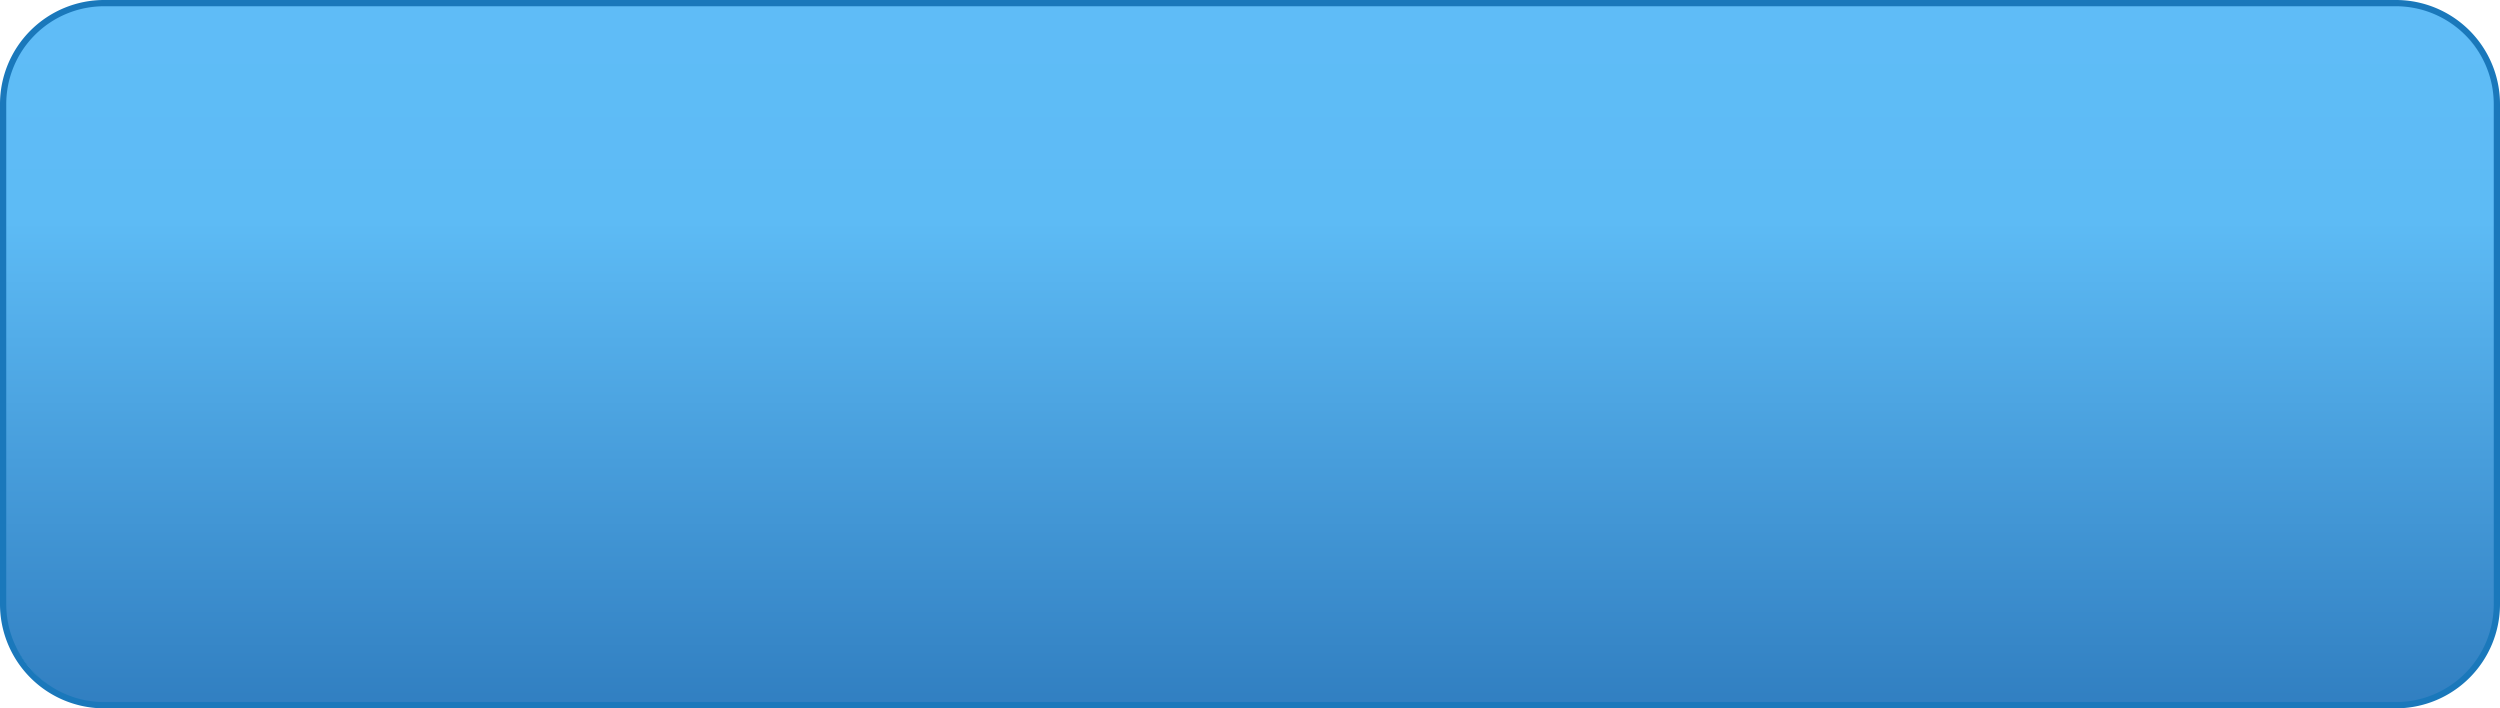 <svg xmlns="http://www.w3.org/2000/svg" xmlns:xlink="http://www.w3.org/1999/xlink" width="120" height="34" viewBox="0 0 120 34">
  <defs>
    <style>
      .a {
        fill: url(#a);
      }

      .b {
        fill: #1a78bb;
      }
    </style>
    <linearGradient id="a" x1="60" y1="33.85" x2="60" y2="0.15" gradientUnits="userSpaceOnUse">
      <stop offset="0" stop-color="#317fc1"/>
      <stop offset="0.689" stop-color="#5dbbf5"/>
      <stop offset="0.988" stop-color="#5fbcf7"/>
    </linearGradient>
  </defs>
  <g>
    <rect class="a" x="0.15" y="0.15" width="119.7" height="33.7" rx="4.85"/>
    <path class="b" d="M115,.3A4.7,4.7,0,0,1,119.7,5V29a4.7,4.7,0,0,1-4.7,4.7H5A4.7,4.7,0,0,1,.3,29V5A4.7,4.7,0,0,1,5,.3H115m0-.3H5A5,5,0,0,0,0,5V29a5,5,0,0,0,5,5H115a5,5,0,0,0,5-5V5a5,5,0,0,0-5-5Z"/>
  </g>
</svg>
